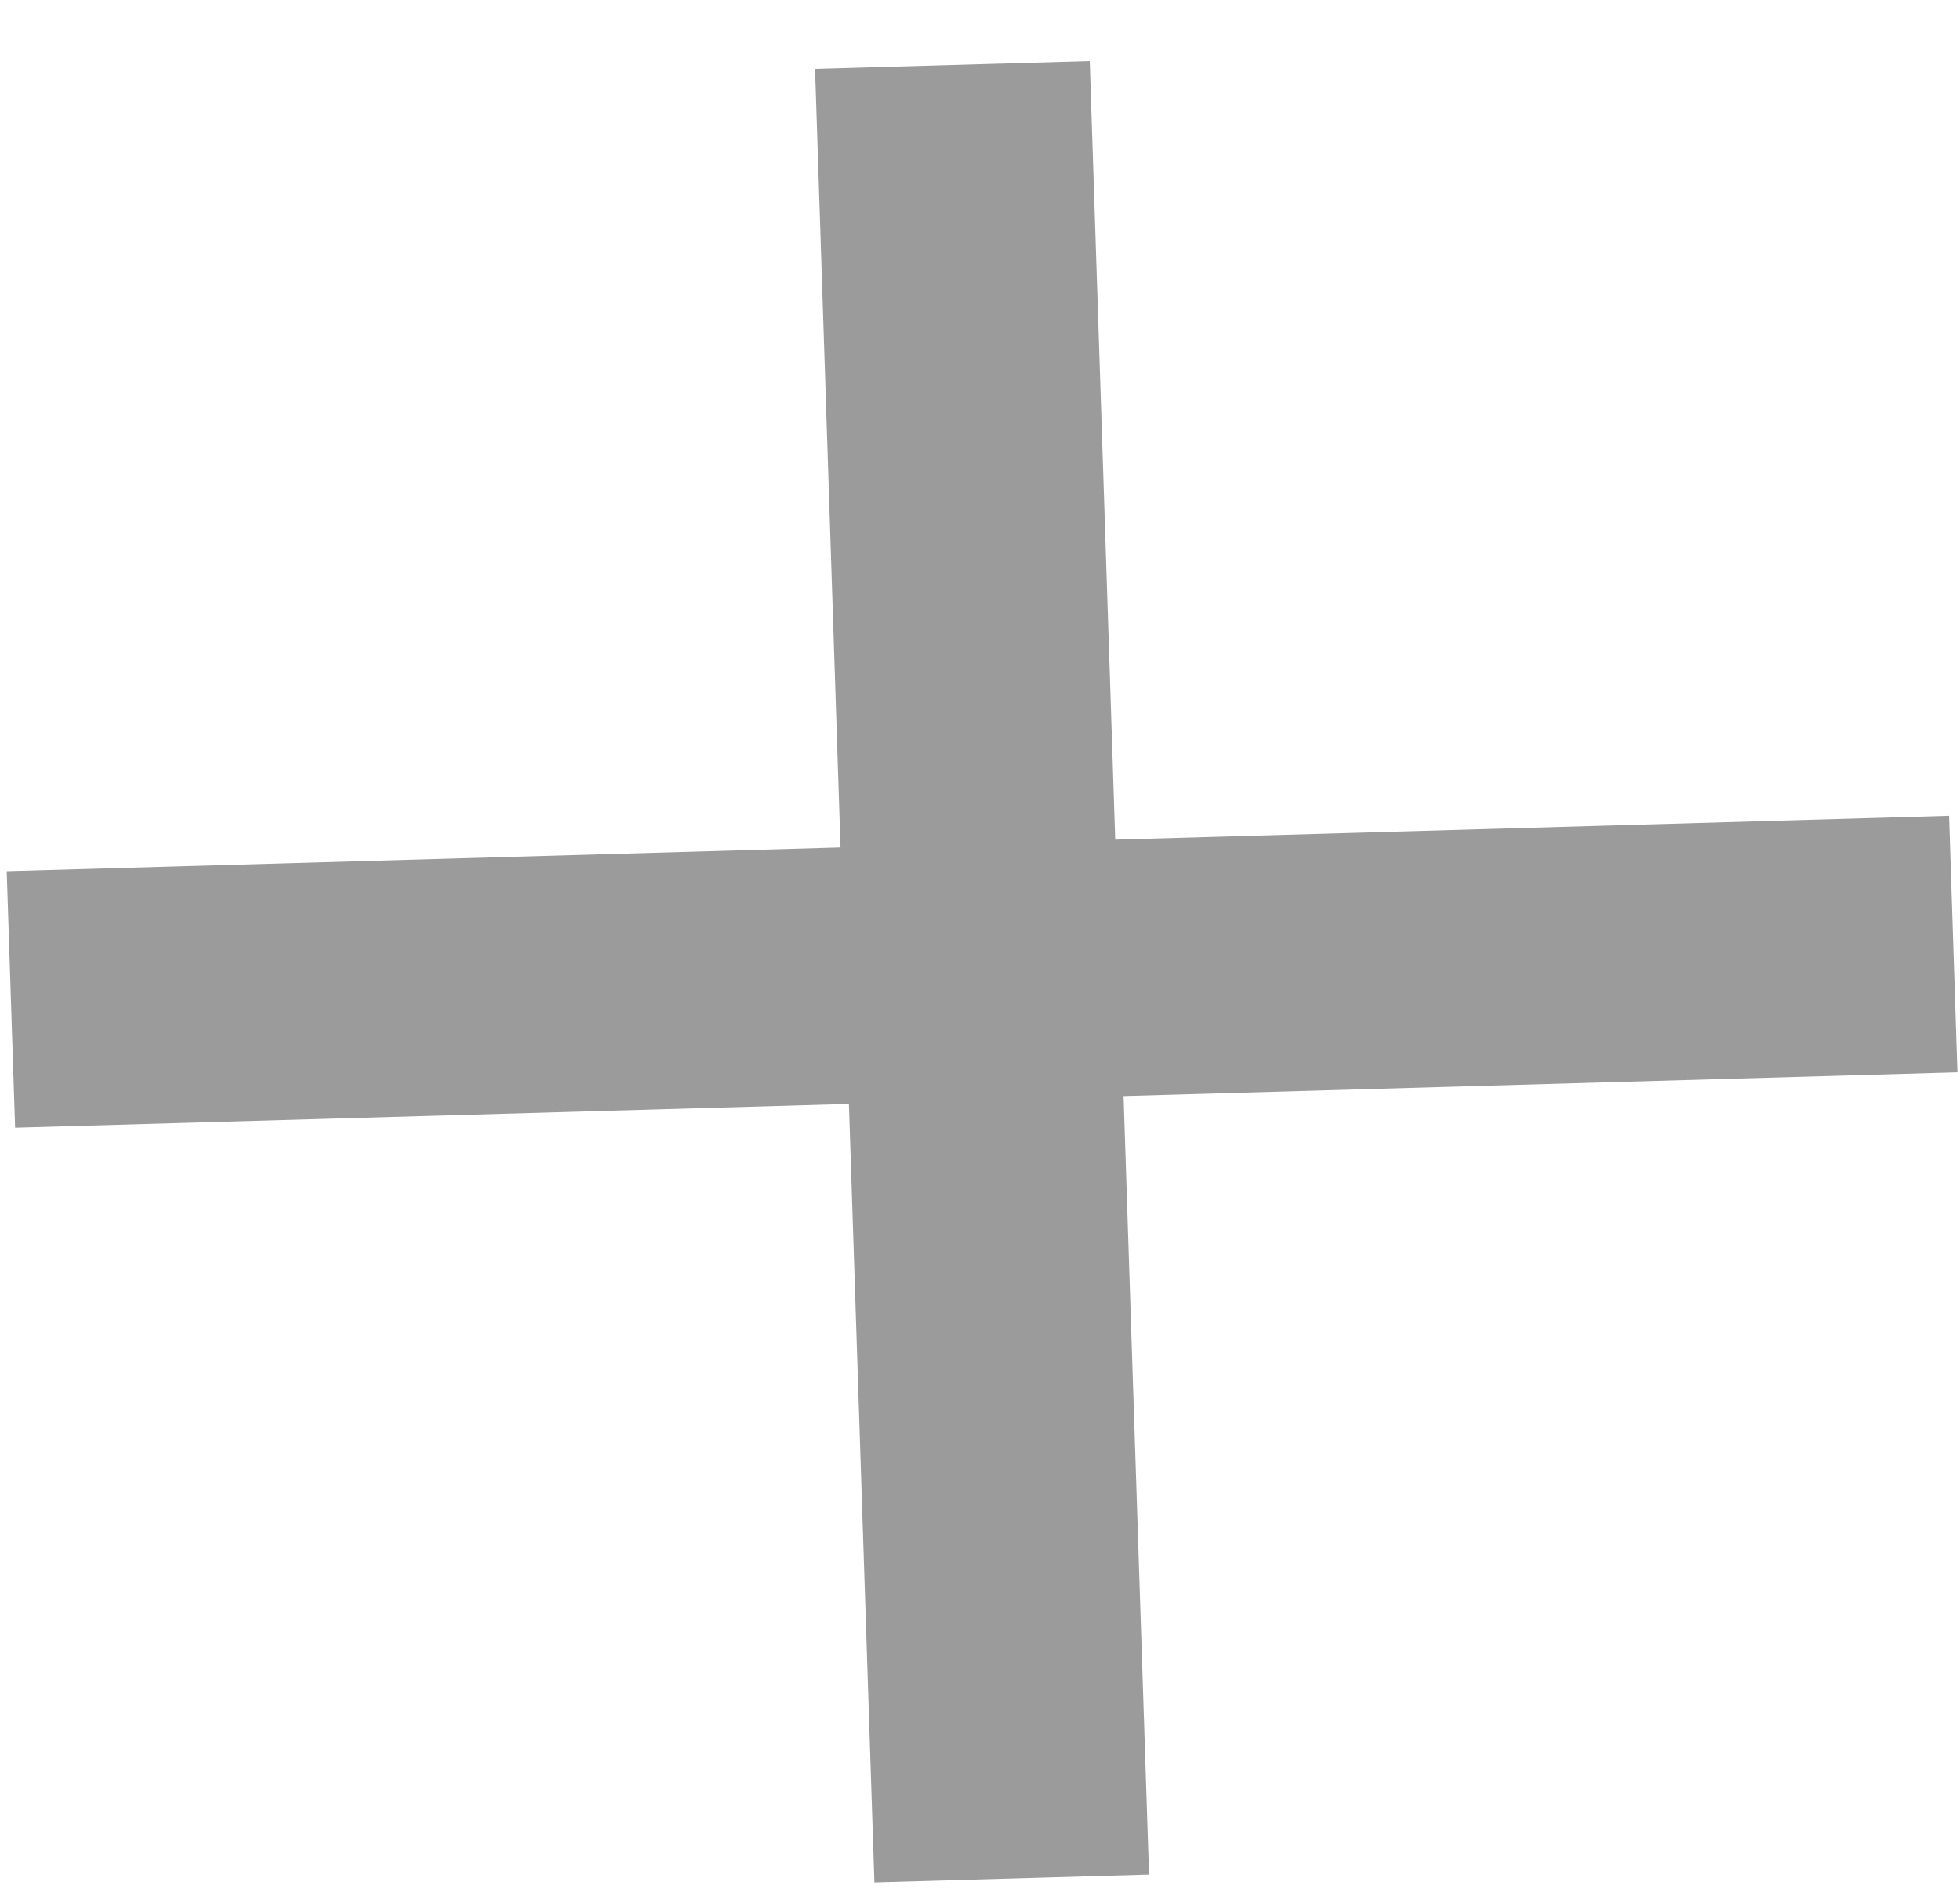<svg width="31" height="30" viewBox="0 0 31 30" fill="none" xmlns="http://www.w3.org/2000/svg">
<path id="icon" fill-rule="evenodd" clip-rule="evenodd" d="M13.427 17.464L0.239 17.84L0.106 13.783L13.294 13.407L12.891 1.091L17.236 0.967L17.639 13.283L30.827 12.907L30.959 16.964L17.771 17.34L18.174 29.656L13.83 29.78L13.427 17.464Z" fill="#9B9B9B"/>
</svg>

